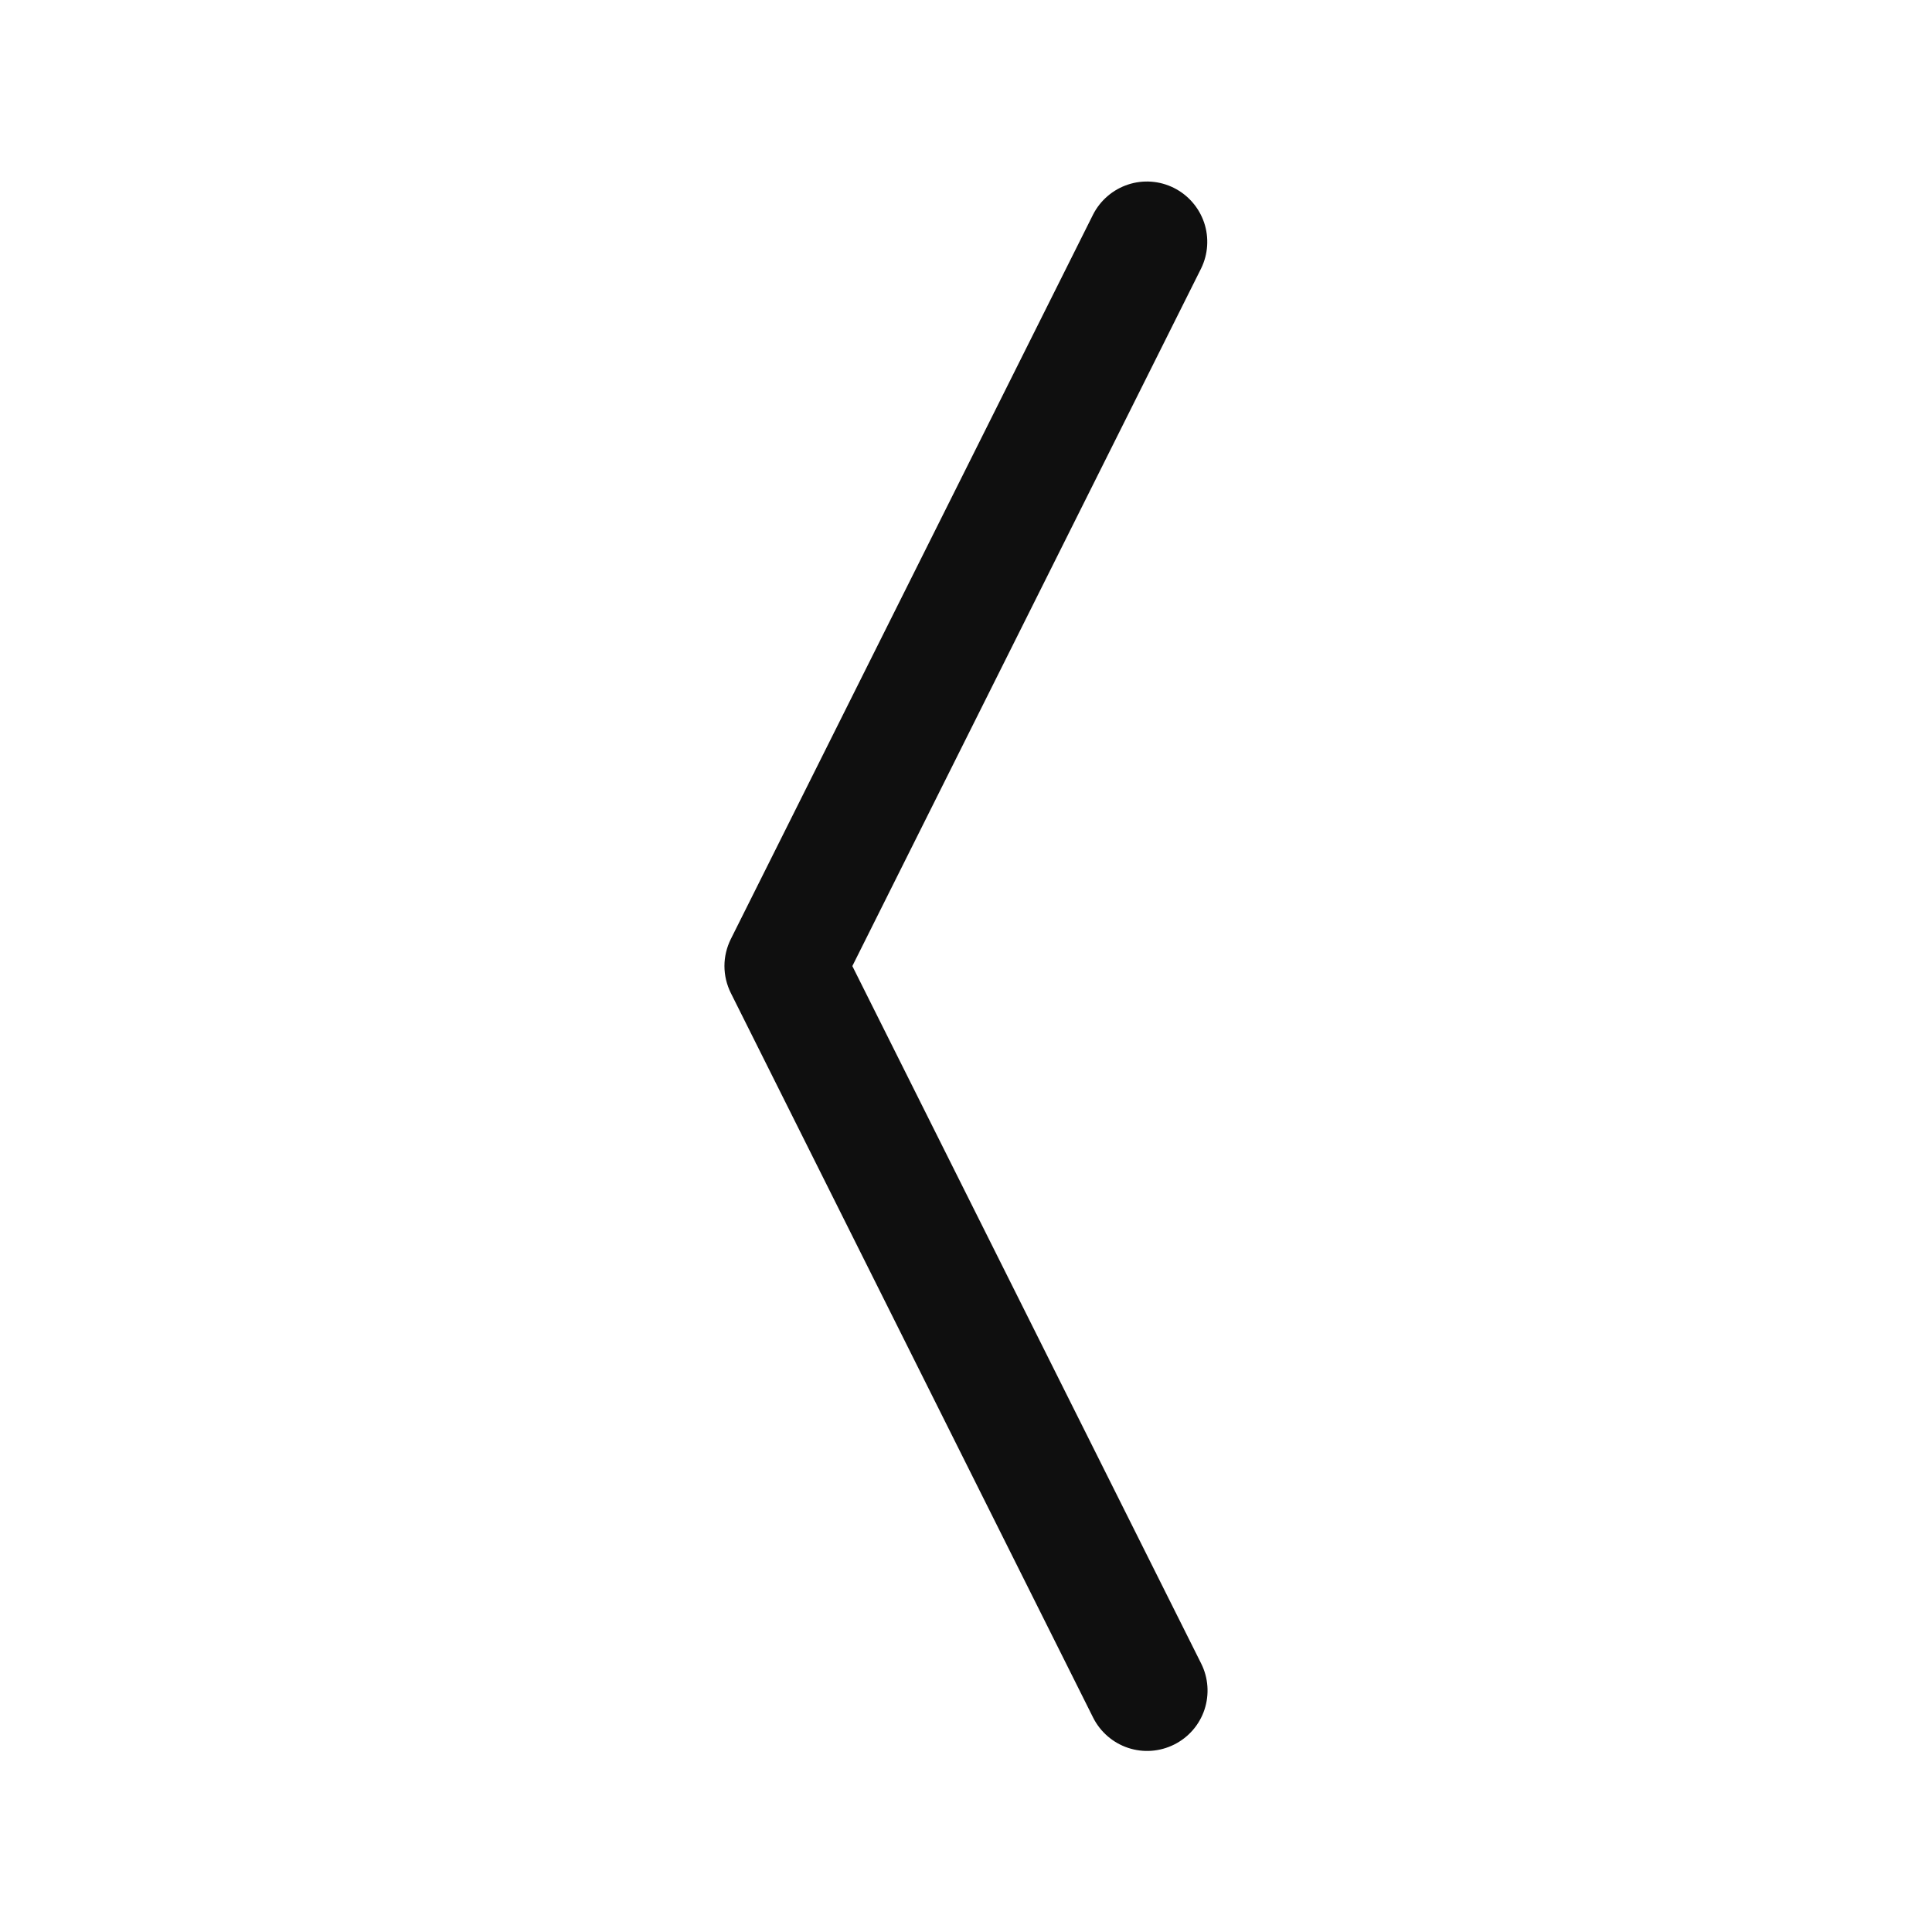 <svg width="32" height="32" viewBox="0 0 32 32" fill="none" xmlns="http://www.w3.org/2000/svg">
<path d="M14.118 16L19.894 4.447C20.01 4.21 20.028 3.937 19.944 3.687C19.859 3.437 19.679 3.23 19.443 3.112C19.207 2.994 18.934 2.974 18.683 3.057C18.433 3.14 18.225 3.318 18.105 3.553L12.105 15.553C12.036 15.692 11.999 15.845 11.999 16C11.999 16.156 12.036 16.309 12.105 16.448L18.105 28.448C18.224 28.685 18.432 28.866 18.684 28.95C18.936 29.034 19.21 29.014 19.448 28.895C19.685 28.777 19.866 28.569 19.95 28.317C20.033 28.065 20.014 27.79 19.895 27.553L14.117 16H14.118Z" fill="#0F0F0F"/>
</svg>
